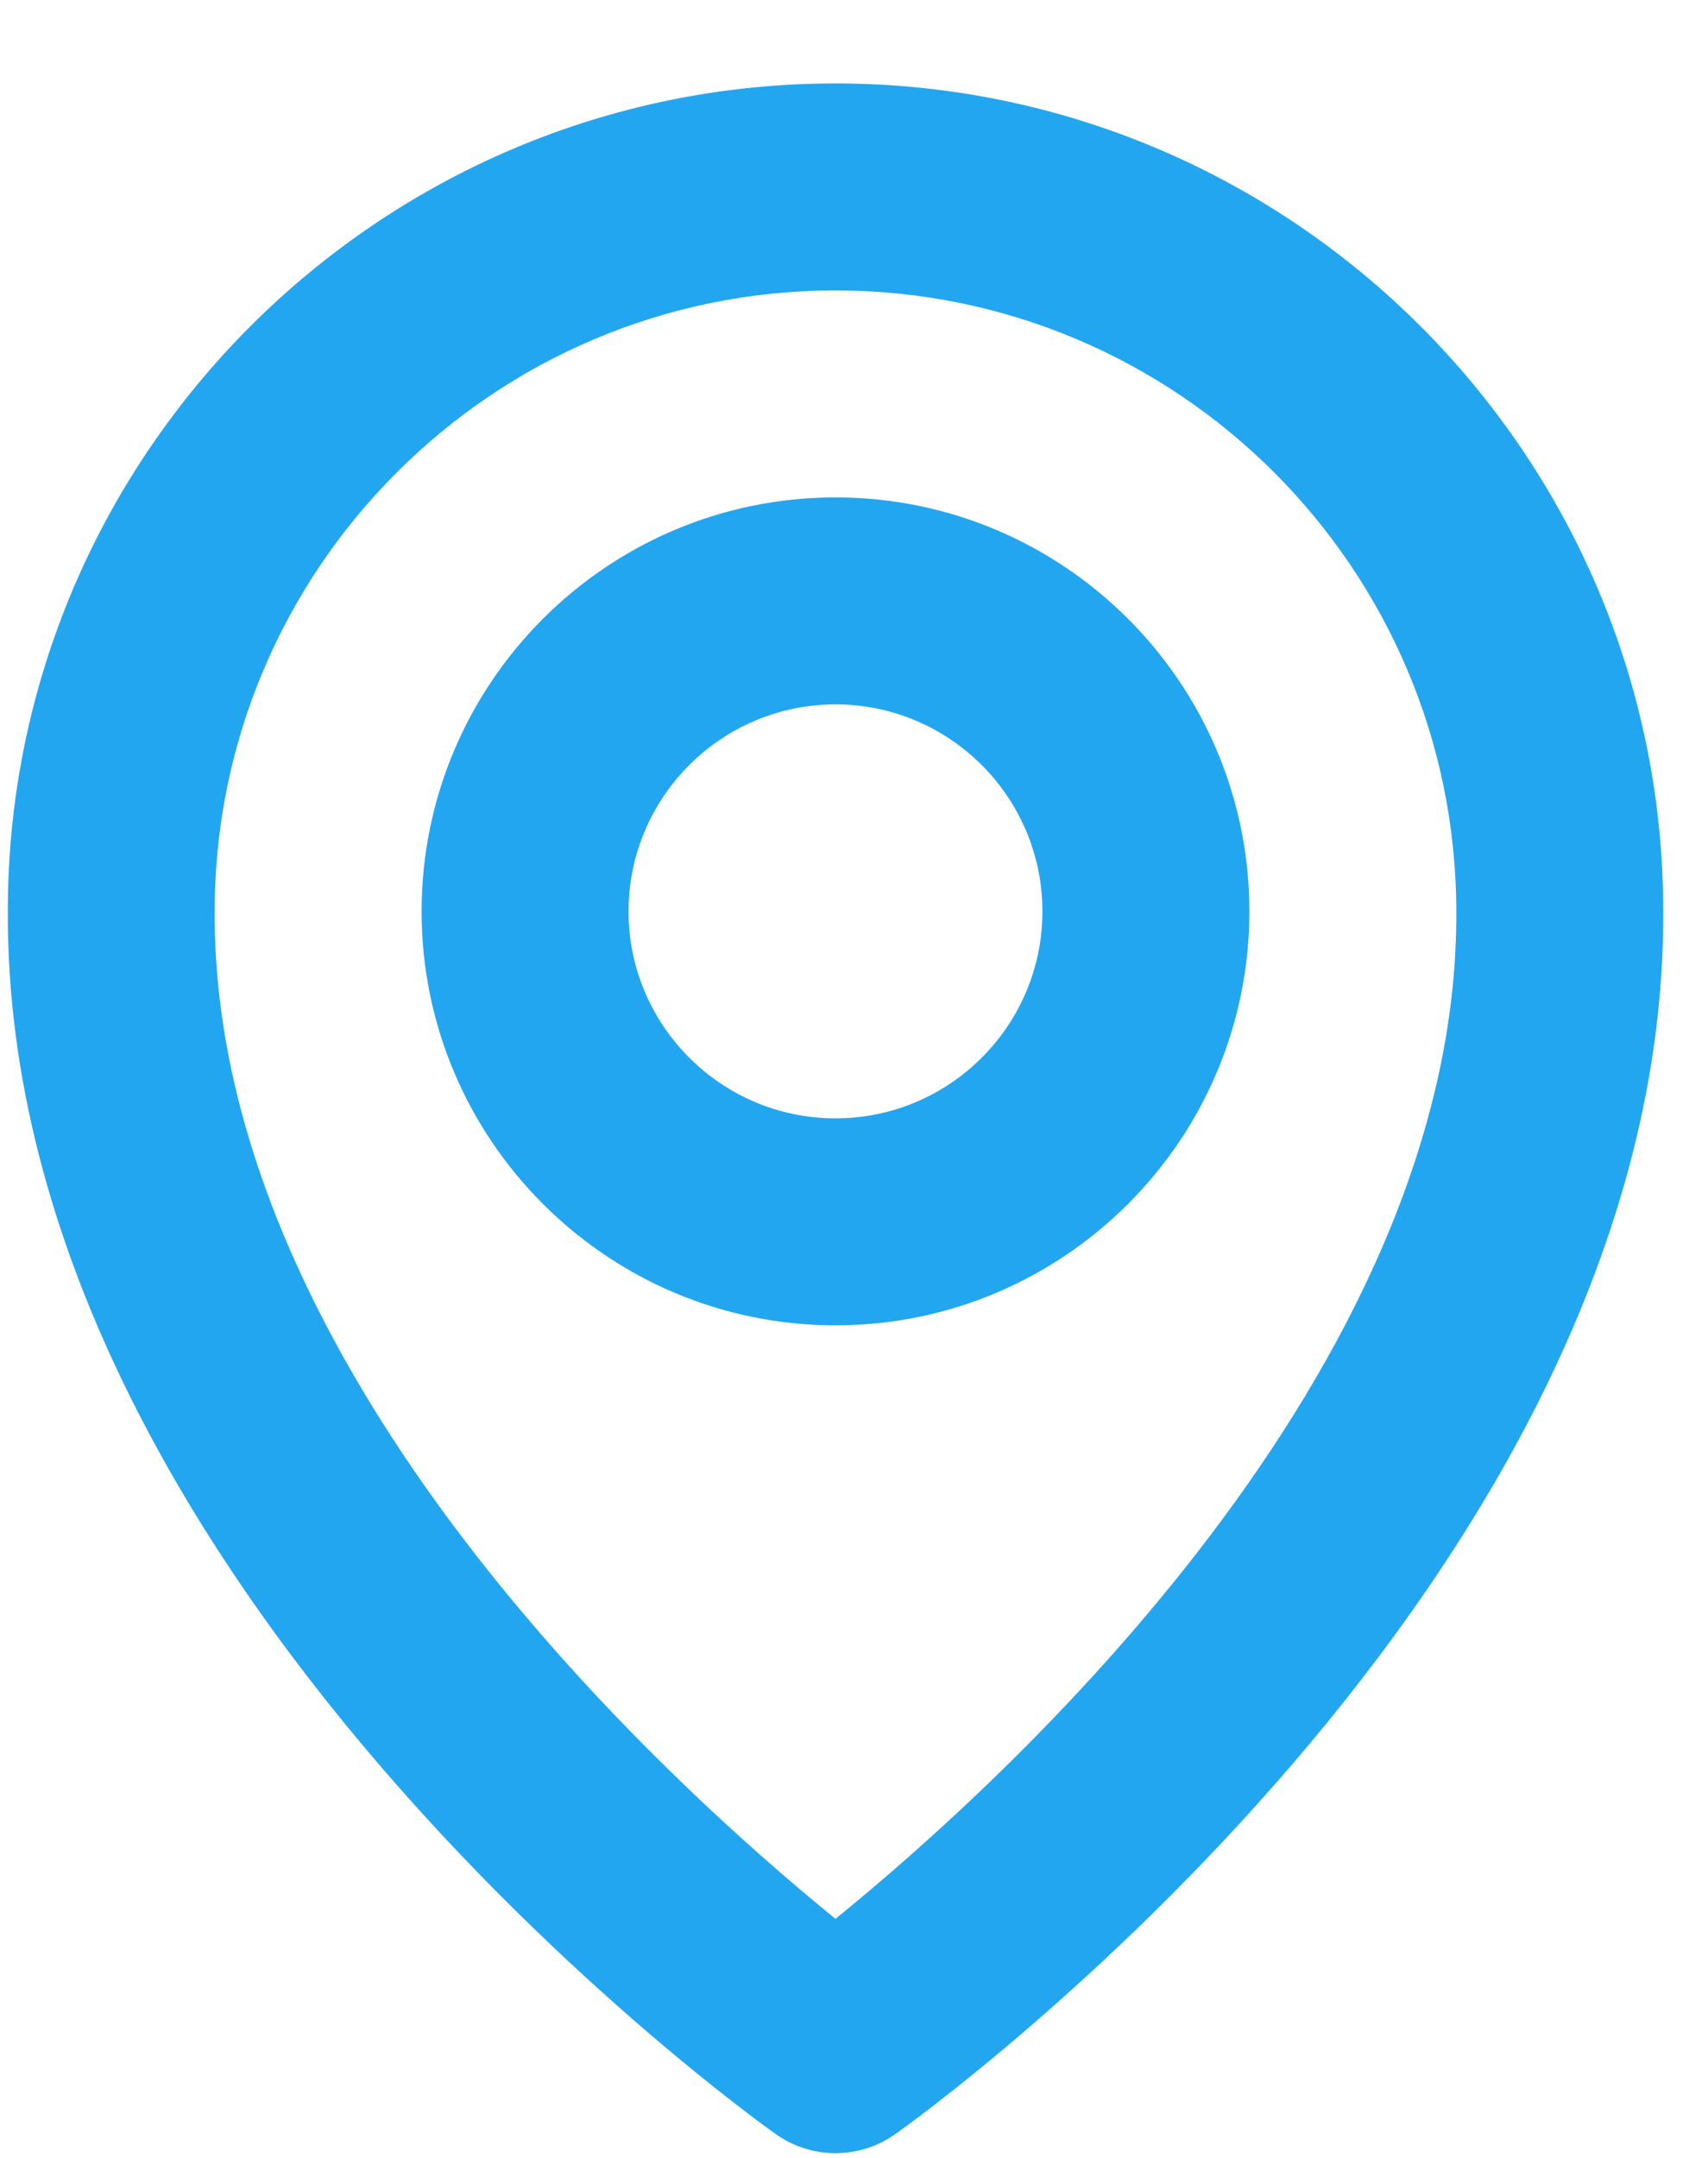 <svg width="19" height="24" viewBox="0 0 19 24" fill="none" xmlns="http://www.w3.org/2000/svg">
<path d="M9.294 14.74C11.833 14.74 13.898 12.675 13.898 10.136C13.898 7.597 11.833 5.532 9.294 5.532C6.755 5.532 4.69 7.597 4.69 10.136C4.69 12.675 6.755 14.74 9.294 14.74ZM9.294 7.834C10.564 7.834 11.596 8.867 11.596 10.136C11.596 11.406 10.564 12.438 9.294 12.438C8.025 12.438 6.992 11.406 6.992 10.136C6.992 8.867 8.025 7.834 9.294 7.834Z" fill="#23A6F0"/>
<path d="M8.627 23.733C8.821 23.872 9.055 23.947 9.294 23.947C9.533 23.947 9.767 23.872 9.962 23.733C10.312 23.486 18.535 17.548 18.502 10.136C18.502 5.059 14.371 0.928 9.294 0.928C4.217 0.928 0.087 5.059 0.087 10.13C0.053 17.548 8.277 23.486 8.627 23.733ZM9.294 3.23C13.103 3.23 16.2 6.328 16.2 10.142C16.224 15.25 11.149 19.836 9.294 21.341C7.44 19.835 2.364 15.247 2.388 10.136C2.388 6.328 5.486 3.23 9.294 3.23Z" fill="#23A6F0"/>
</svg>
